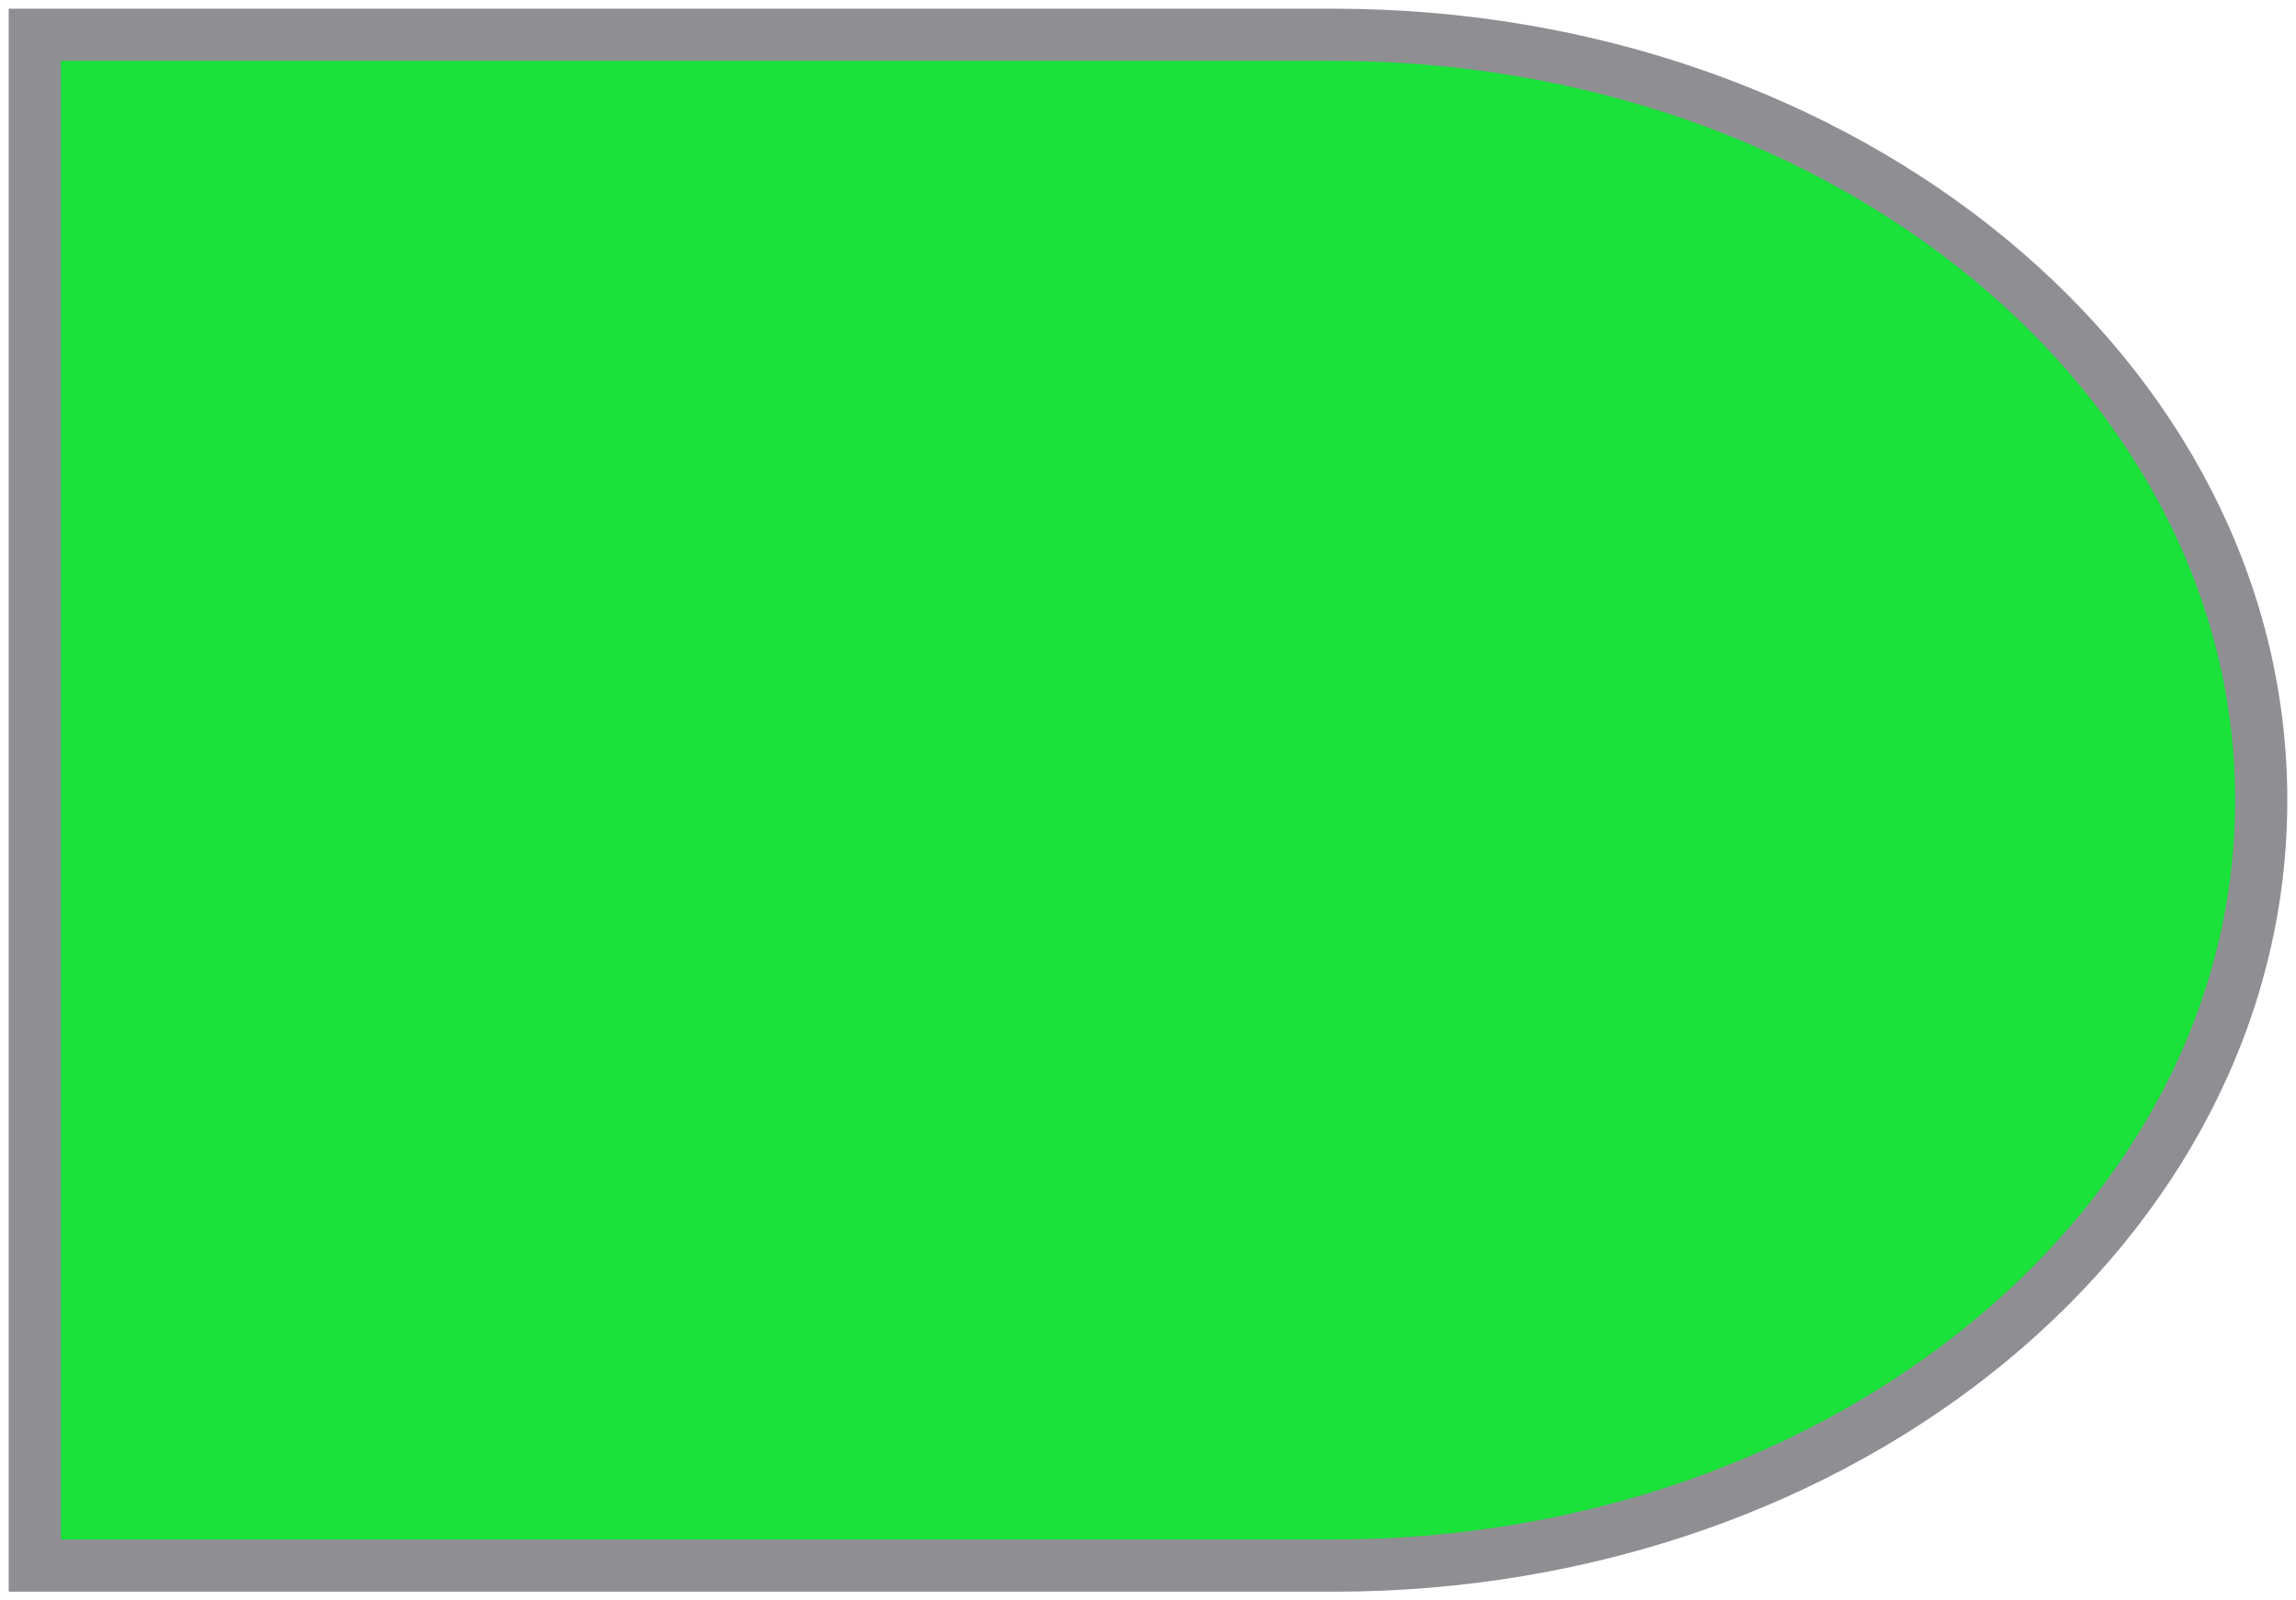 <svg width="66" height="46" viewBox="0 0 66 46" fill="none" xmlns="http://www.w3.org/2000/svg">
<path d="M38.333 45C53.061 45 65 35.15 65 23C65 10.85 53.061 1 38.333 1H1V45H38.333Z" fill="#1AE23A" stroke="#8E8E93" stroke-width="1.5"/>
</svg>
